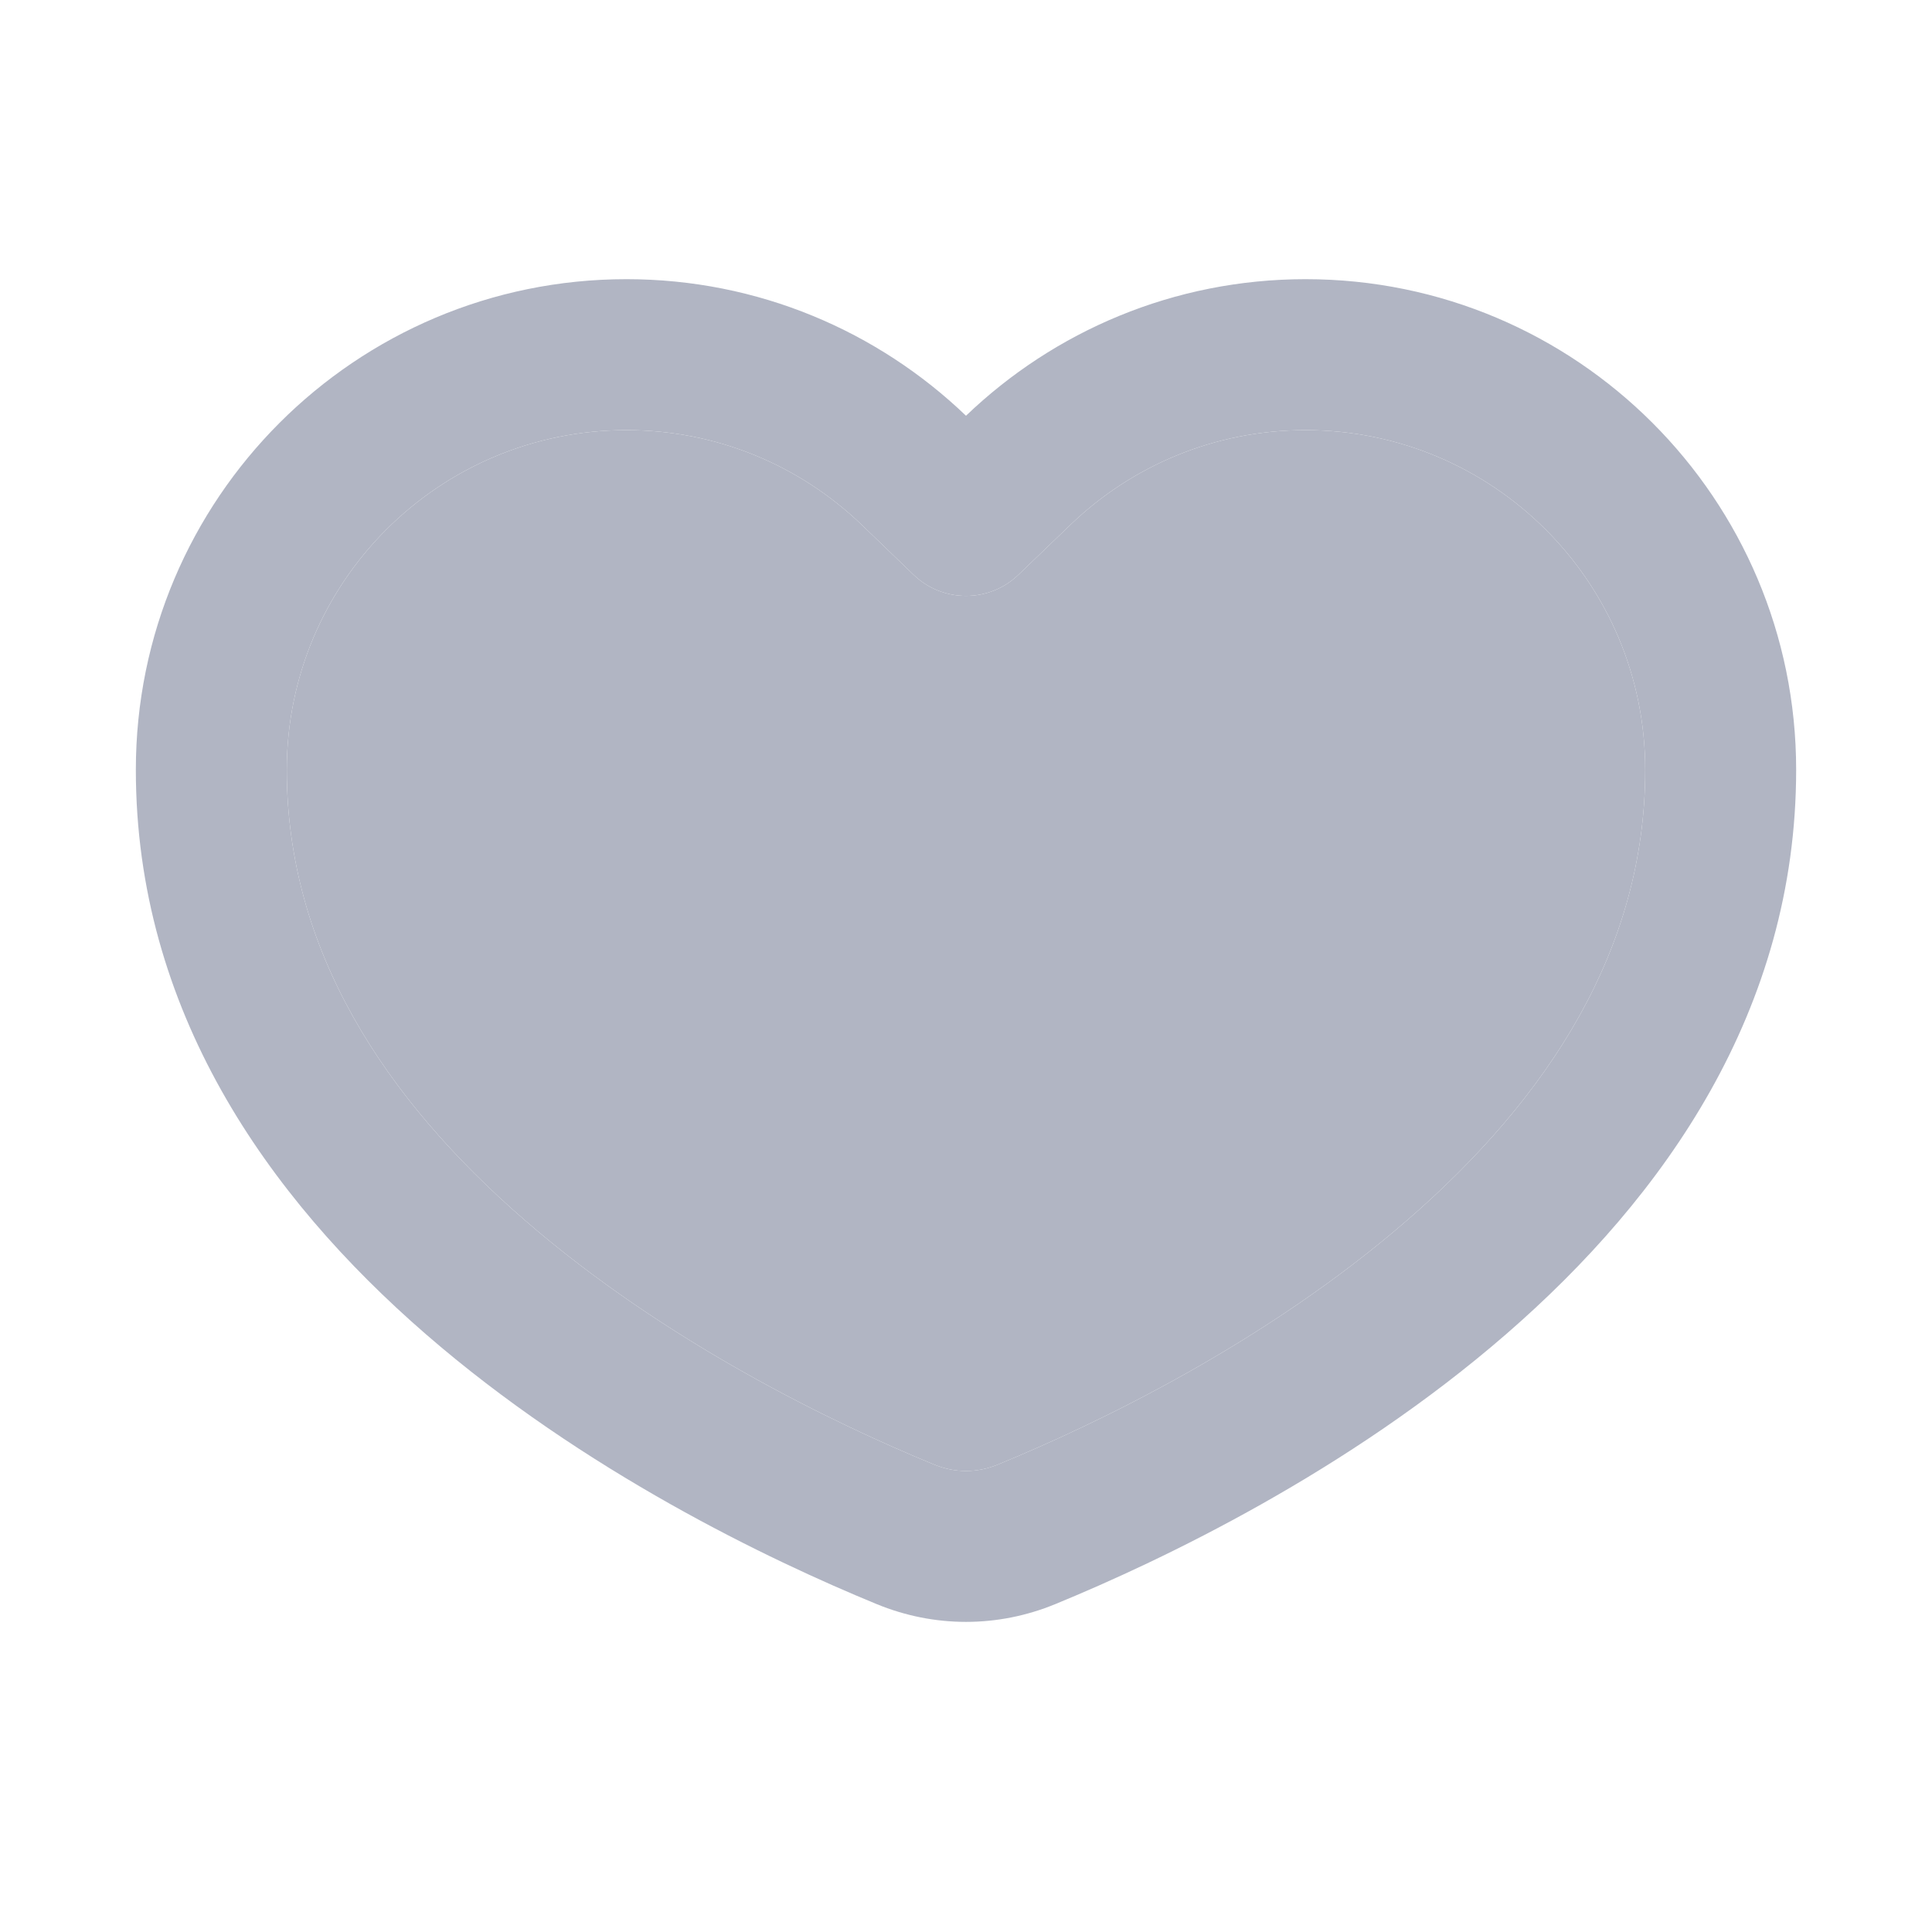 <svg width="16" height="16" viewBox="0 0 16 16" fill="none" xmlns="http://www.w3.org/2000/svg">
<path fill-rule="evenodd" clip-rule="evenodd" d="M8.433 4.761C8.191 4.993 7.809 4.993 7.567 4.761L7.135 4.345C6.628 3.859 5.944 3.562 5.188 3.562C3.634 3.562 2.375 4.822 2.375 6.375C2.375 7.864 3.181 9.094 4.345 10.104C5.51 11.115 6.902 11.786 7.734 12.128C7.908 12.2 8.092 12.2 8.266 12.128C9.098 11.786 10.49 11.115 11.655 10.104C12.819 9.094 13.625 7.864 13.625 6.375C13.625 4.822 12.366 3.562 10.812 3.562C10.056 3.562 9.372 3.859 8.866 4.345L8.433 4.761ZM8 3.443C7.27 2.743 6.279 2.312 5.188 2.312C2.944 2.312 1.125 4.131 1.125 6.375C1.125 10.355 5.481 12.553 7.259 13.284C7.737 13.481 8.263 13.481 8.741 13.284C10.518 12.553 14.875 10.355 14.875 6.375C14.875 4.131 13.056 2.312 10.812 2.312C9.721 2.312 8.73 2.743 8 3.443Z" fill="#B1B5C3"/>
<path d="M7.135 4.345L7.567 4.761C7.809 4.993 8.191 4.993 8.433 4.761L8.866 4.345C9.372 3.859 10.056 3.562 10.812 3.562C12.366 3.562 13.625 4.822 13.625 6.375C13.625 7.864 12.819 9.094 11.655 10.104C10.49 11.115 9.098 11.786 8.266 12.128C8.092 12.2 7.908 12.2 7.734 12.128C6.902 11.786 5.51 11.115 4.345 10.104C3.181 9.094 2.375 7.864 2.375 6.375C2.375 4.822 3.634 3.562 5.188 3.562C5.944 3.562 6.628 3.859 7.135 4.345Z" fill="#B1B5C3"/>
</svg>
